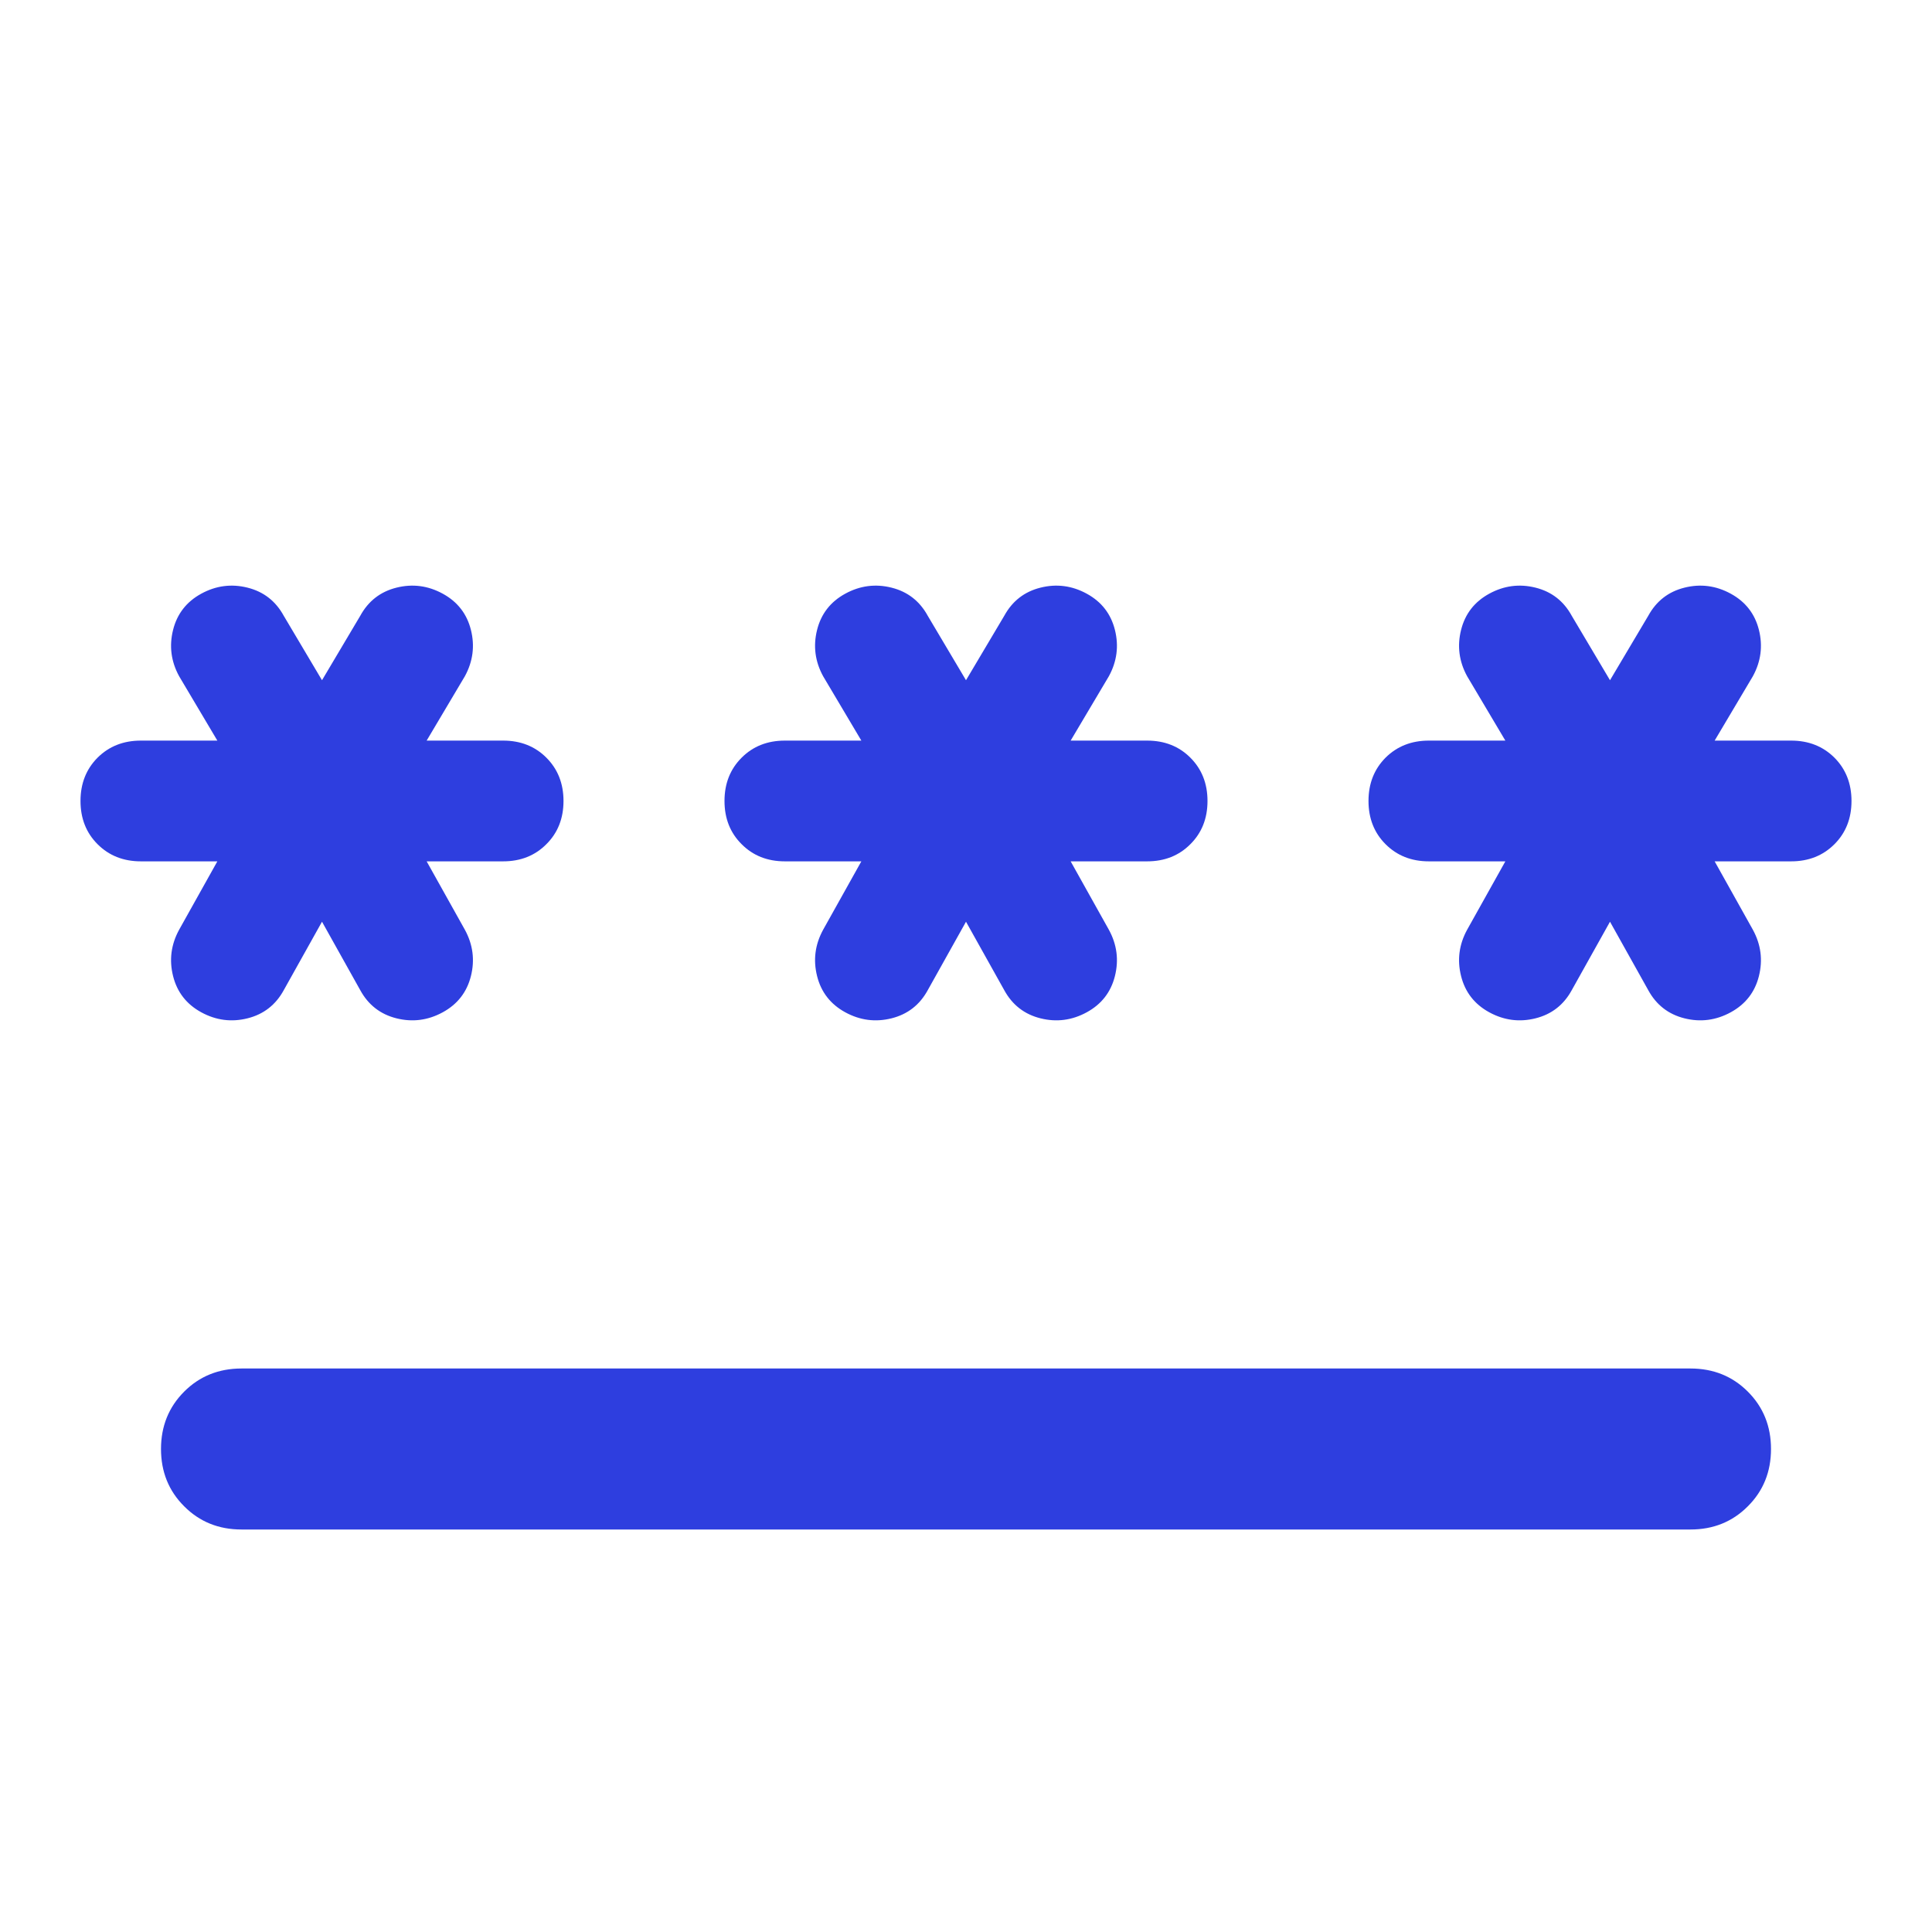 <svg width="24" height="24" viewBox="0 0 24 24" fill="none" xmlns="http://www.w3.org/2000/svg">
<mask id="mask0_10053_152" style="mask-type:alpha" maskUnits="userSpaceOnUse" x="0" y="0" width="24" height="24">
<rect width="24" height="24" fill="#D9D9D9"/>
</mask>
<g mask="url(#mask0_10053_152)">
<path d="M3 17H21C21.283 17 21.521 17.096 21.712 17.287C21.904 17.479 22 17.717 22 18C22 18.283 21.904 18.521 21.712 18.712C21.521 18.904 21.283 19 21 19H3C2.717 19 2.479 18.904 2.288 18.712C2.096 18.521 2 18.283 2 18C2 17.717 2.096 17.479 2.288 17.287C2.479 17.096 2.717 17 3 17ZM4 11.45L3.525 12.3C3.425 12.483 3.275 12.6 3.075 12.65C2.875 12.7 2.683 12.675 2.5 12.575C2.317 12.475 2.2 12.325 2.15 12.125C2.1 11.925 2.125 11.733 2.225 11.55L2.7 10.7H1.75C1.533 10.7 1.354 10.629 1.212 10.487C1.071 10.346 1 10.167 1 9.95C1 9.733 1.071 9.554 1.212 9.412C1.354 9.271 1.533 9.2 1.75 9.2H2.7L2.225 8.4C2.125 8.217 2.1 8.025 2.15 7.825C2.2 7.625 2.317 7.475 2.5 7.375C2.683 7.275 2.875 7.25 3.075 7.3C3.275 7.35 3.425 7.467 3.525 7.65L4 8.45L4.475 7.65C4.575 7.467 4.725 7.35 4.925 7.3C5.125 7.25 5.317 7.275 5.5 7.375C5.683 7.475 5.8 7.625 5.85 7.825C5.9 8.025 5.875 8.217 5.775 8.4L5.3 9.2H6.25C6.467 9.2 6.646 9.271 6.787 9.412C6.929 9.554 7 9.733 7 9.95C7 10.167 6.929 10.346 6.787 10.487C6.646 10.629 6.467 10.7 6.25 10.7H5.3L5.775 11.55C5.875 11.733 5.9 11.925 5.85 12.125C5.8 12.325 5.683 12.475 5.5 12.575C5.317 12.675 5.125 12.7 4.925 12.65C4.725 12.6 4.575 12.483 4.475 12.3L4 11.45ZM12 11.45L11.525 12.3C11.425 12.483 11.275 12.6 11.075 12.65C10.875 12.7 10.683 12.675 10.5 12.575C10.317 12.475 10.2 12.325 10.15 12.125C10.1 11.925 10.125 11.733 10.225 11.55L10.7 10.7H9.75C9.533 10.7 9.354 10.629 9.213 10.487C9.071 10.346 9 10.167 9 9.95C9 9.733 9.071 9.554 9.213 9.412C9.354 9.271 9.533 9.2 9.75 9.2H10.7L10.225 8.4C10.125 8.217 10.1 8.025 10.15 7.825C10.2 7.625 10.317 7.475 10.5 7.375C10.683 7.275 10.875 7.25 11.075 7.3C11.275 7.35 11.425 7.467 11.525 7.65L12 8.45L12.475 7.65C12.575 7.467 12.725 7.35 12.925 7.3C13.125 7.25 13.317 7.275 13.5 7.375C13.683 7.475 13.8 7.625 13.85 7.825C13.9 8.025 13.875 8.217 13.775 8.4L13.3 9.2H14.25C14.467 9.2 14.646 9.271 14.787 9.412C14.929 9.554 15 9.733 15 9.95C15 10.167 14.929 10.346 14.787 10.487C14.646 10.629 14.467 10.7 14.25 10.7H13.3L13.775 11.55C13.875 11.733 13.9 11.925 13.85 12.125C13.8 12.325 13.683 12.475 13.5 12.575C13.317 12.675 13.125 12.7 12.925 12.65C12.725 12.6 12.575 12.483 12.475 12.3L12 11.45ZM20 11.45L19.525 12.3C19.425 12.483 19.275 12.6 19.075 12.65C18.875 12.7 18.683 12.675 18.5 12.575C18.317 12.475 18.2 12.325 18.15 12.125C18.1 11.925 18.125 11.733 18.225 11.55L18.7 10.7H17.75C17.533 10.7 17.354 10.629 17.212 10.487C17.071 10.346 17 10.167 17 9.95C17 9.733 17.071 9.554 17.212 9.412C17.354 9.271 17.533 9.2 17.75 9.2H18.7L18.225 8.4C18.125 8.217 18.1 8.025 18.15 7.825C18.2 7.625 18.317 7.475 18.5 7.375C18.683 7.275 18.875 7.25 19.075 7.3C19.275 7.35 19.425 7.467 19.525 7.65L20 8.45L20.475 7.65C20.575 7.467 20.725 7.35 20.925 7.3C21.125 7.25 21.317 7.275 21.5 7.375C21.683 7.475 21.8 7.625 21.85 7.825C21.9 8.025 21.875 8.217 21.775 8.4L21.3 9.2H22.25C22.467 9.2 22.646 9.271 22.788 9.412C22.929 9.554 23 9.733 23 9.95C23 10.167 22.929 10.346 22.788 10.487C22.646 10.629 22.467 10.7 22.25 10.7H21.3L21.775 11.55C21.875 11.733 21.9 11.925 21.85 12.125C21.8 12.325 21.683 12.475 21.5 12.575C21.317 12.675 21.125 12.7 20.925 12.65C20.725 12.6 20.575 12.483 20.475 12.3L20 11.45Z" fill="#2E3EDF"/>
</g>
</svg>
